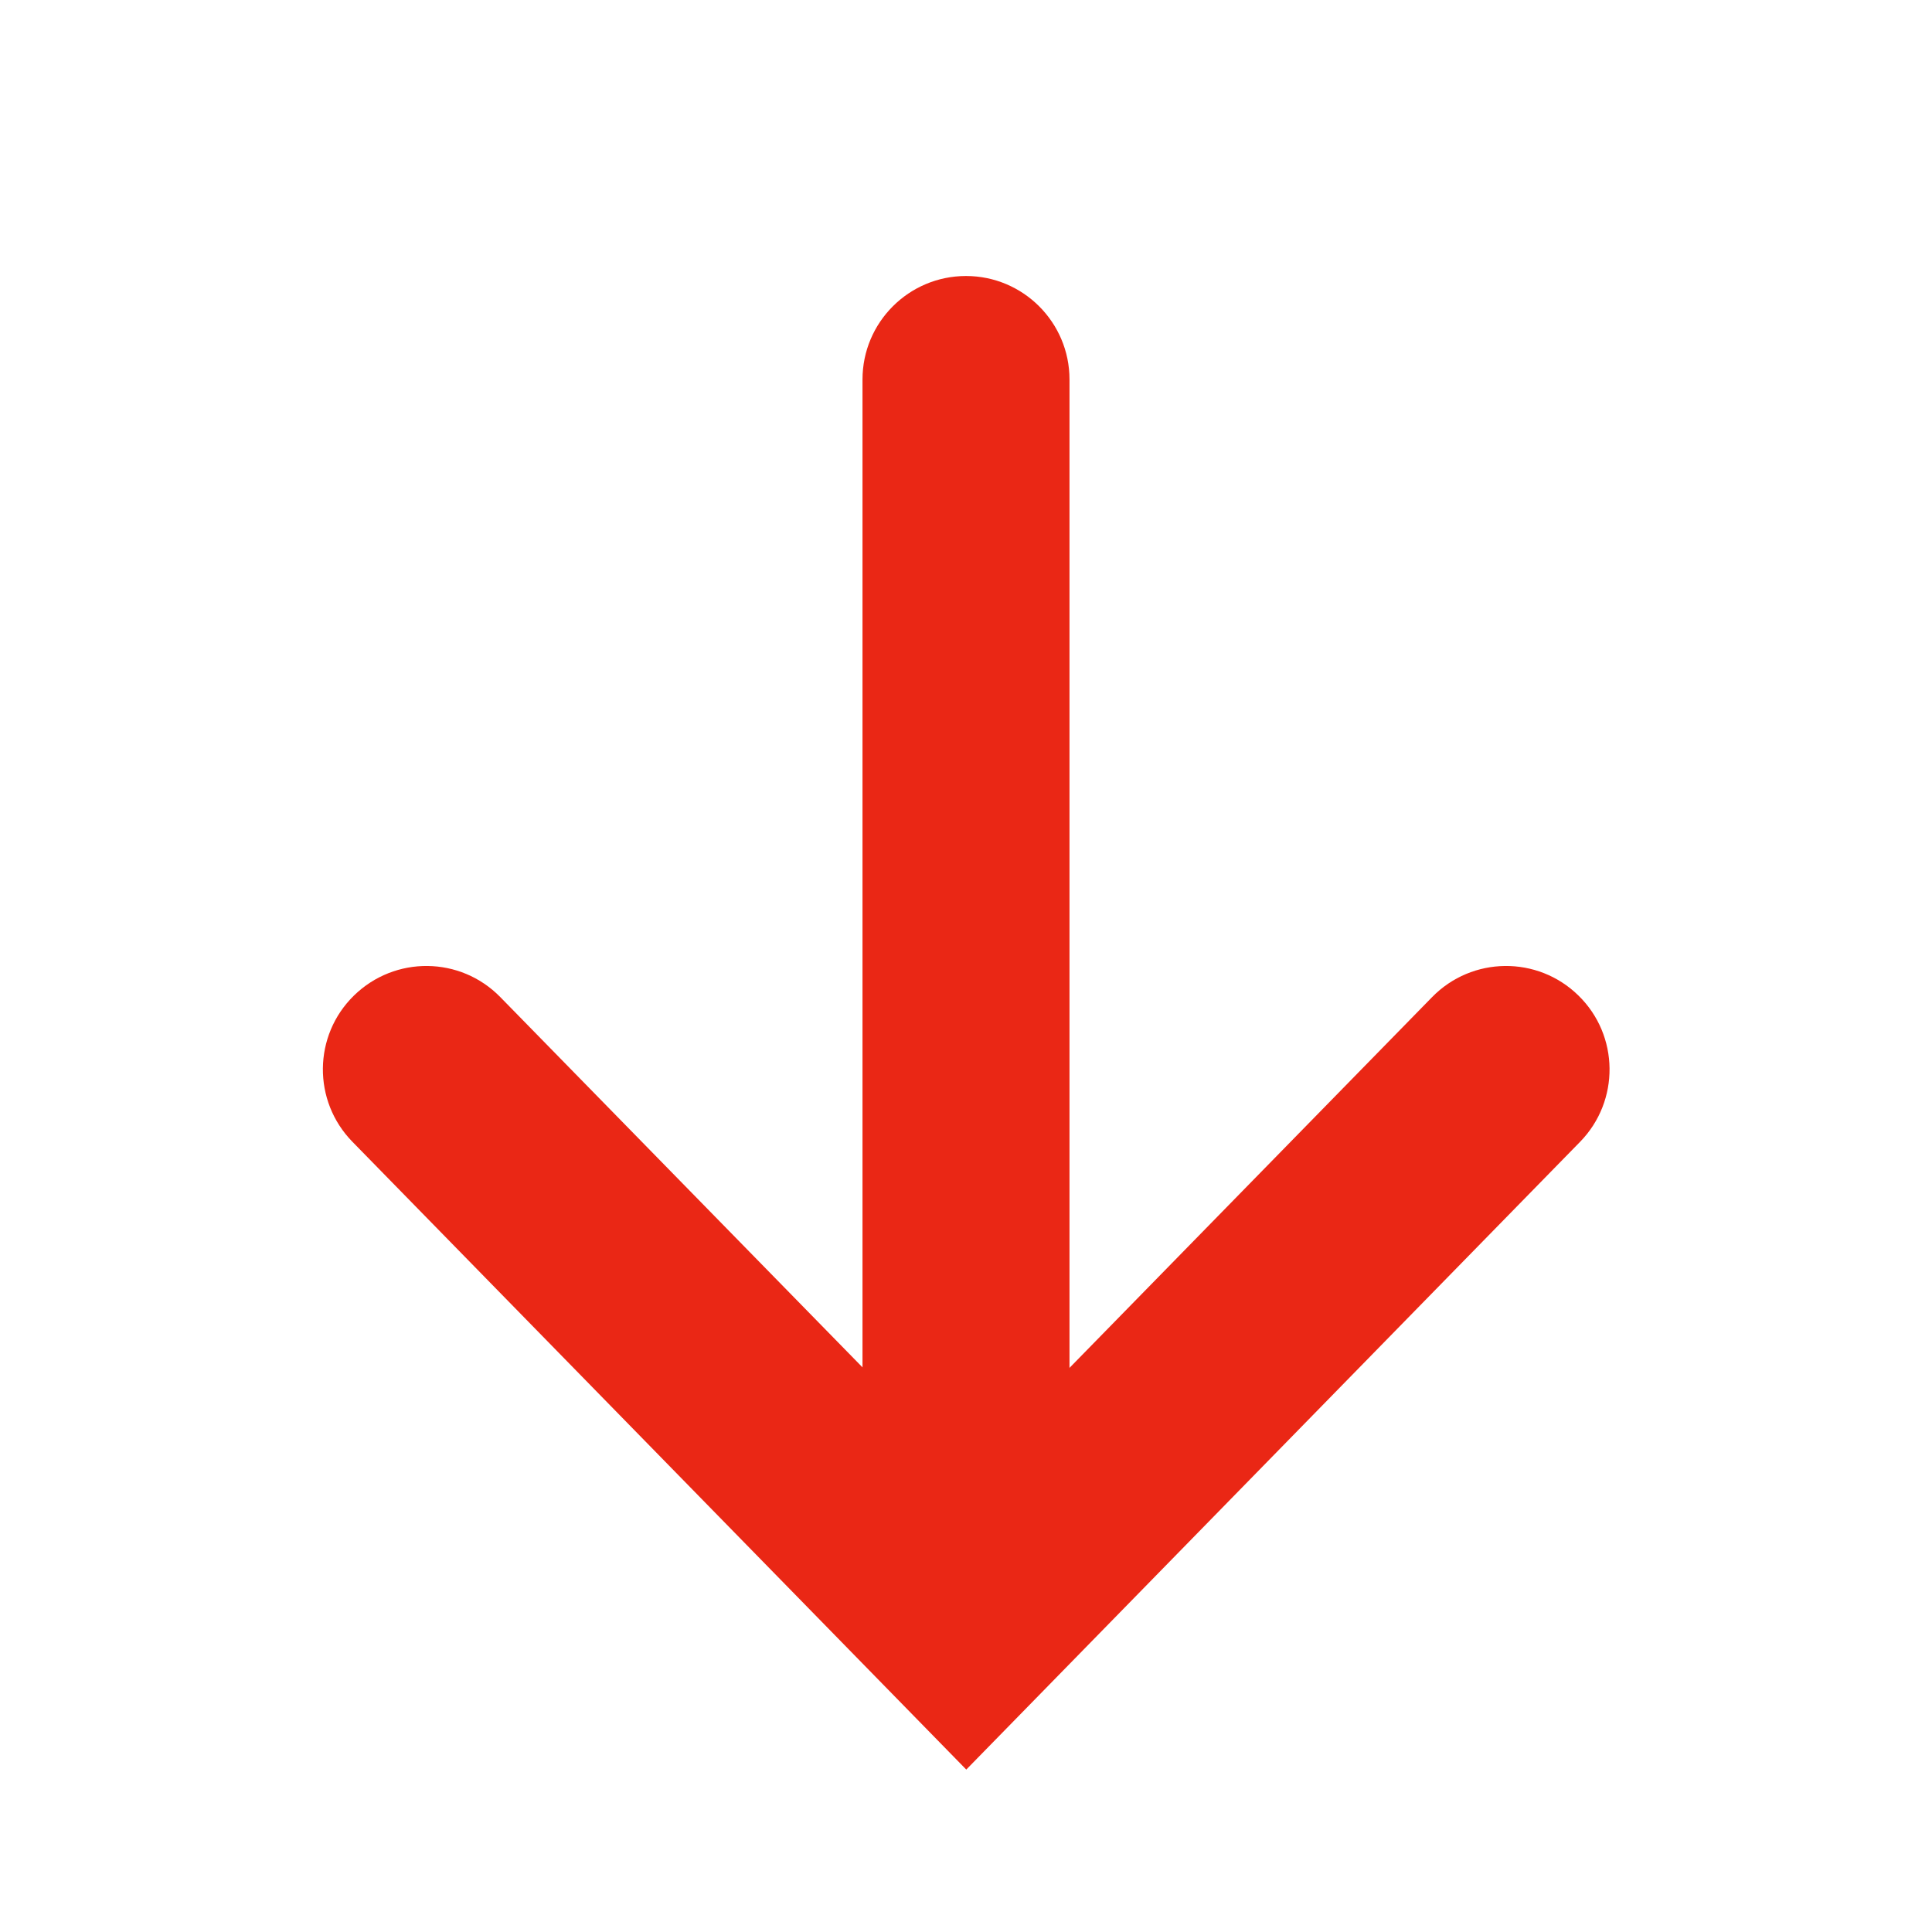 <svg width="14" height="14" viewBox="0 0 14 14" fill="none" xmlns="http://www.w3.org/2000/svg">
<path d="M2.565 7.214C2.862 6.924 3.336 6.929 3.626 7.226L7.002 10.677L10.377 7.226C10.667 6.929 11.142 6.924 11.438 7.214C11.734 7.503 11.739 7.978 11.45 8.274L7.002 12.823L2.554 8.274C2.264 7.978 2.269 7.503 2.565 7.214Z" fill="#EA2715"/>
<path d="M6.25 2.75C6.25 2.336 6.586 2 7 2C7.414 2 7.75 2.336 7.75 2.75V11H6.25V2.75Z" fill="#EA2715"/>
</svg>
